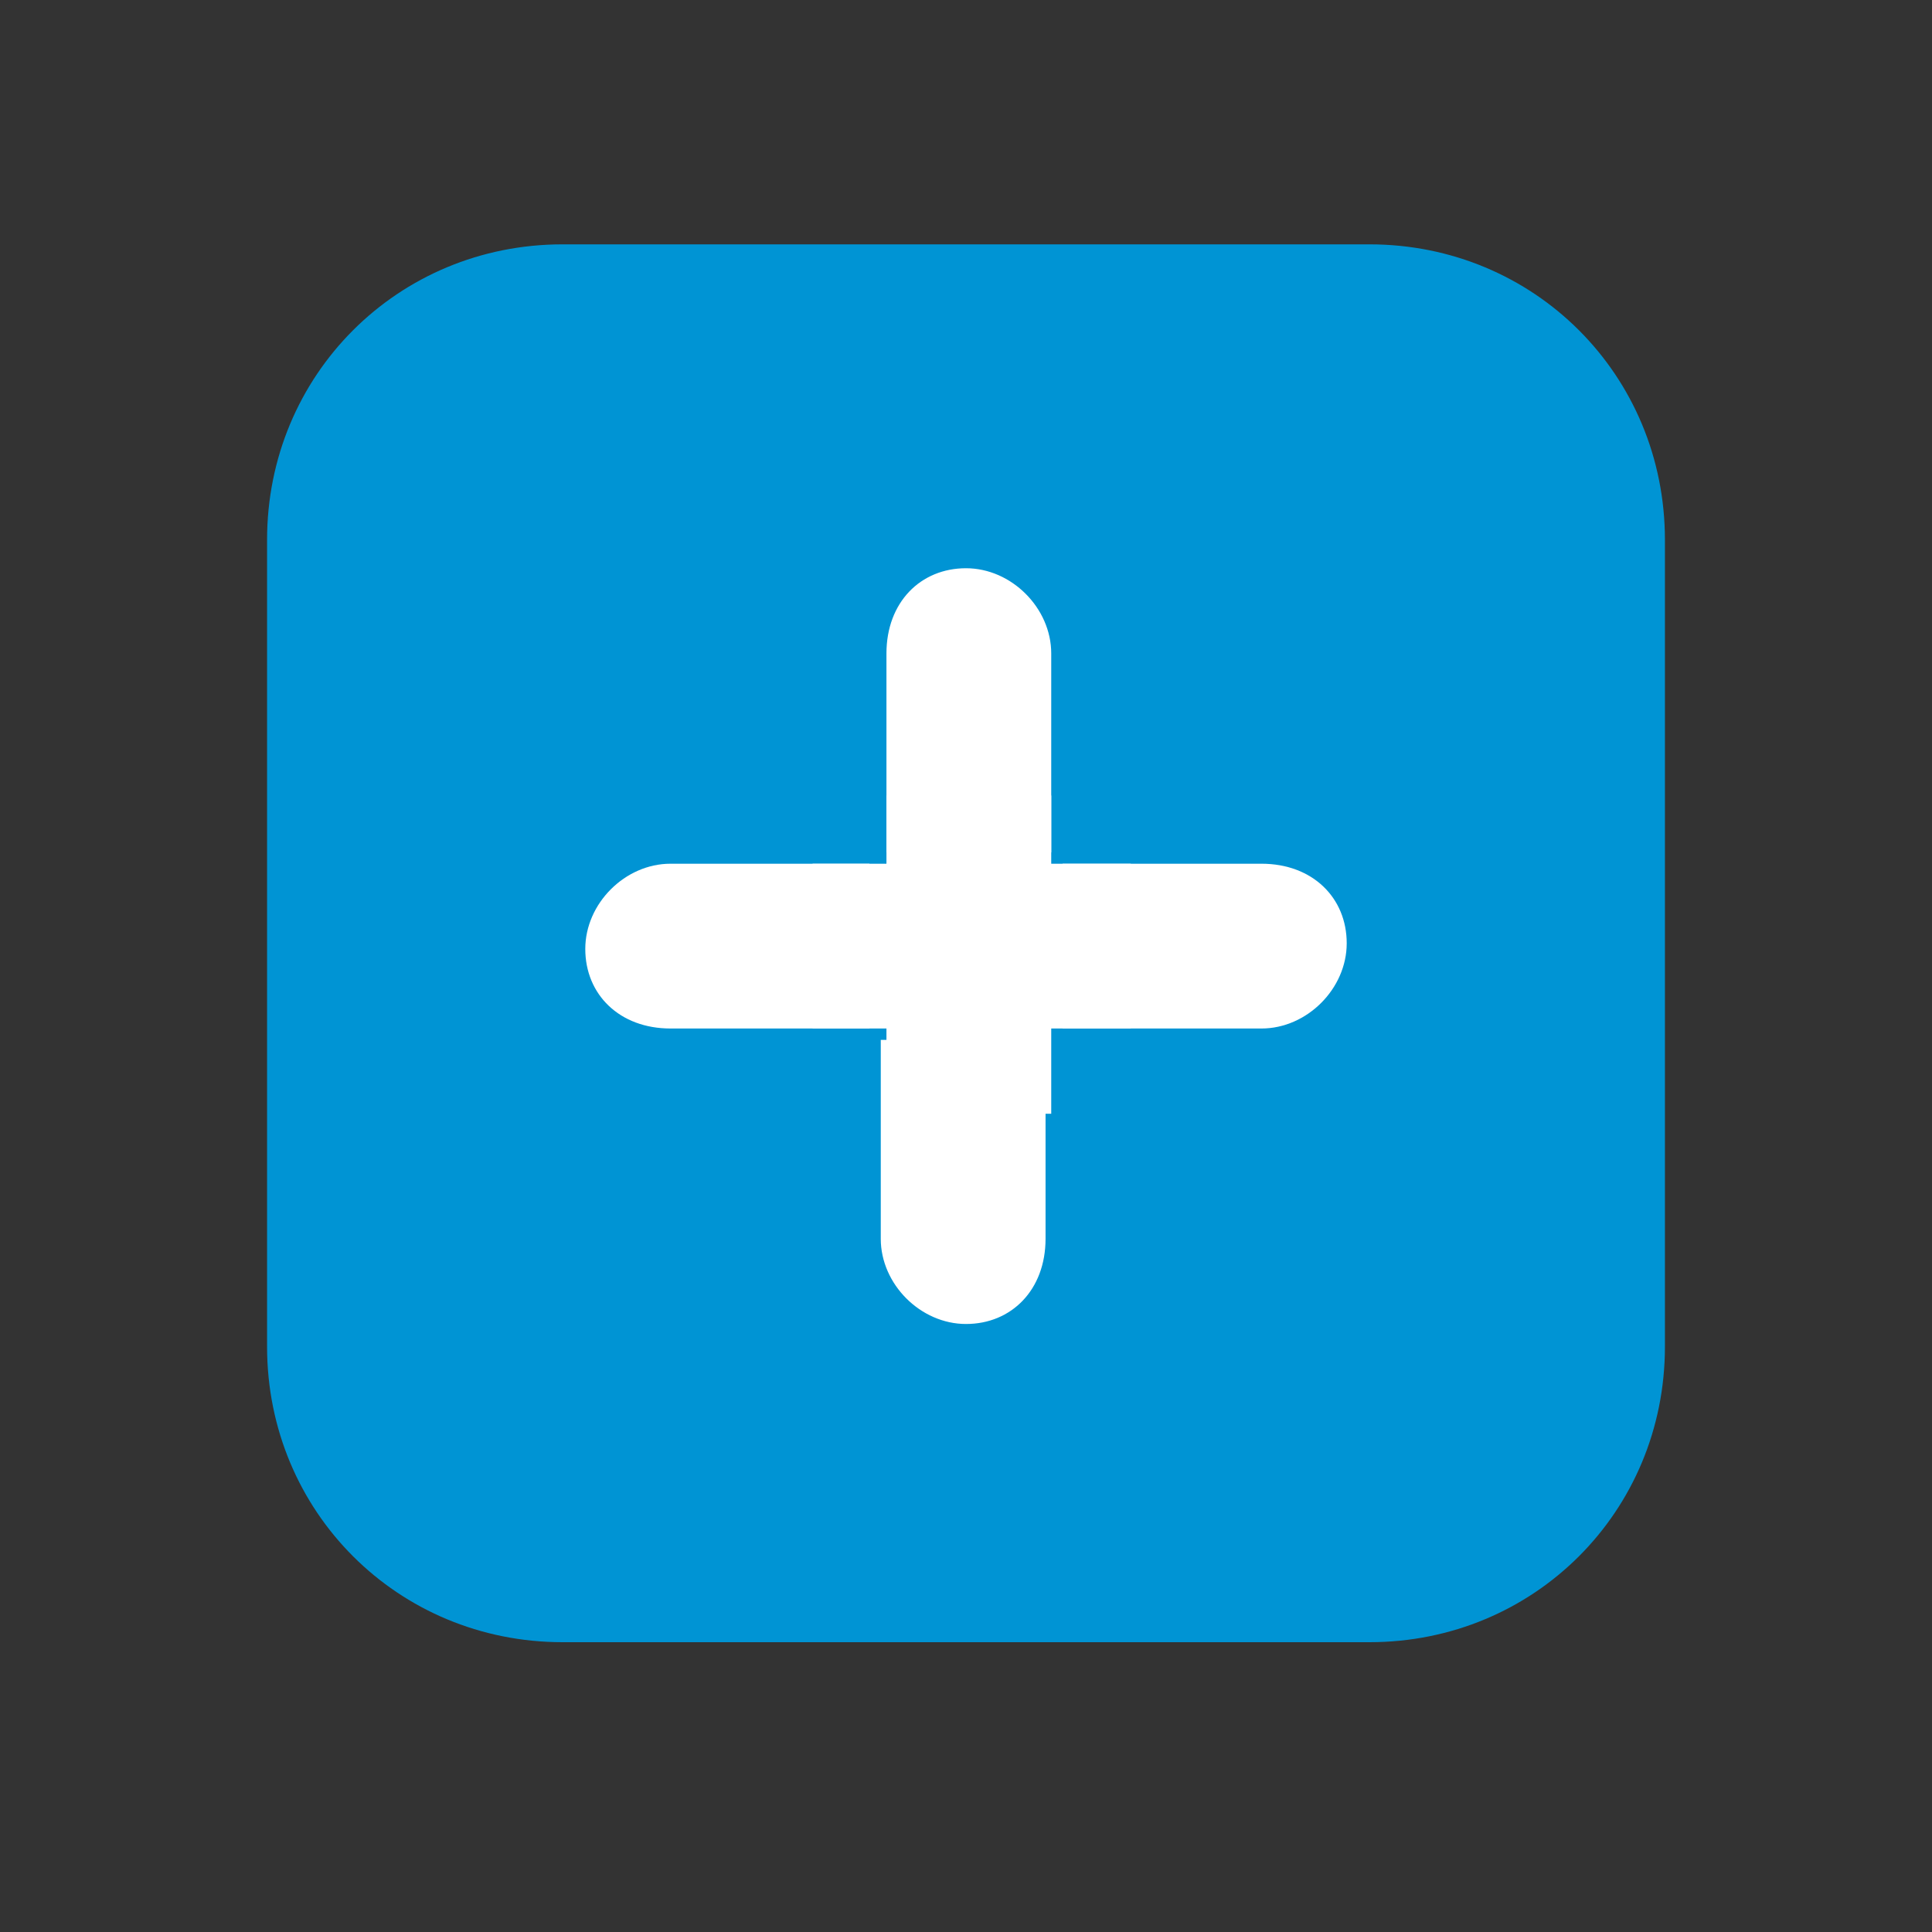 <?xml version="1.0" encoding="utf-8"?>
<!-- Generator: Adobe Illustrator 18.0.0, SVG Export Plug-In . SVG Version: 6.00 Build 0)  -->
<!DOCTYPE svg PUBLIC "-//W3C//DTD SVG 1.1//EN" "http://www.w3.org/Graphics/SVG/1.1/DTD/svg11.dtd">
<svg version="1.1" id="Layer_1" xmlns="http://www.w3.org/2000/svg" xmlns:xlink="http://www.w3.org/1999/xlink" x="0px" y="0px"
	 viewBox="0 0 34 34" enable-background="new 0 0 34 34" xml:space="preserve">
<rect x="0" y="0" width="34" height="34" fill="#333333" stroke="none"/>
<path fill="#0094D4" d="M855.6,65.3c0,7.7-6.2,14-14,14h-38.3c-7.7,0-14-6.2-14-14V27c0-7.7,6.2-14,14-14h38.3c7.7,0,14,6.2,14,14
	V65.3z"/>
<path fill="#231F20" d="M910.4,56.8c0,9.5-7.6,15.6-18.9,15.6c-7.3,0-12.9-1.8-17.3-5.4c-1.6-1.3-1.9-3.7-0.8-5.3
	c1.3-1.7,3.4-2.1,5.4-0.8c3.3,2.4,6.3,4.4,13.3,4.4c6.6,0,10.4-3.5,10.4-8.1c0-3.4-2.2-5.6-7.8-7c-3.3-0.8-3.3-0.7-7-1.7
	c-9.1-2.3-13.7-6.5-13.7-13.8c0-9.2,7.5-15.1,18.2-15.1c5.5,0,10.9,1.8,13.9,4.2c1.9,1.6,1.7,4.2,0.5,5.5c-1.3,1.5-3.4,1.6-5.3,0.5
	c-3.1-1.8-6-2.9-9.4-2.9c-6.8,0-10.2,2.8-10.2,7.6c0,3.1,1.7,5.2,7.6,6.7c3.1,0.9,6.5,1.6,8.1,1.9C905.9,45.3,910.4,49.7,910.4,56.8
	z"/>
<path fill="#231F20" d="M915.3,24.4c0-2.2,1.7-4.1,3.9-4.1c2.2,0,4,1.9,4,4.1v28.2c0,7.6,4.9,12.3,13,12.3c6.1,0,10.6-1.8,13.4-3.6
	V24.4c0-2.2,1.7-4.1,3.9-4.1c2.1,0,4,1.9,4,4.1v38.9c0,1.6-0.5,2.4-1.7,3.2c-2.9,2-9.6,5.8-19.7,5.8c-12.5,0-20.9-7.1-20.9-19.9
	V24.4z"/>
<path fill="#231F20" d="M1034.9,67.8c0,2.3-1.7,4.1-3.9,4.1c-2.1,0-4-1.8-4-4.1V40c0-9-3.9-12.8-11.1-12.8c-5.5,0-9.1,2.4-11.1,5.2
	v35.5c0,2.3-1.7,4.1-3.9,4.1c-2.1,0-4-1.8-4-4.1V39.1c0-8.4-4.3-12-11.1-12c-7.6,0-10.8,3-11.1,3.2v37.5c0,2.3-1.7,4.1-3.9,4.1
	c-2.1,0-4-1.8-4-4.1V28.5c0-1.8,0.6-2.6,2-3.8c3.7-2.8,10-5.1,16.8-5.1c7.1,0,12,2,15,5.9c3-2.5,7.5-5.9,15.4-5.9
	c13.3,0,18.8,7.1,18.8,19.9V67.8z"/>
<path fill="#231F20" d="M1085.4,38.9c0.3,4,0.3,9.9,0,13.8c-0.7,11.4-9.6,19.7-21.7,19.7c-12,0-21-8.3-21.7-19.7
	c-0.2-3.9-0.2-9.8,0-13.8c0.7-11.4,9.7-19.3,21.7-19.3C1075.8,19.7,1084.8,27.5,1085.4,38.9z M1049.9,39.5c-0.2,3.4-0.2,9.4,0,12.8
	c0.7,7.6,5.9,12.7,13.8,12.7c7.9,0,13.1-5.2,13.8-12.7c0.2-3.3,0.2-9.3,0-12.8c-0.5-7.2-5.6-12.5-13.8-12.5
	C1055.6,27.1,1050.4,32.3,1049.9,39.5z"/>
<path fill="#0094D4" d="M1101.1,6.4v61.4c0,2.3-1.7,4.1-4,4.1c-2.1,0-3.9-1.8-3.9-4.1V6.4c0-2.2,1.7-4,3.9-4
	C1099.2,2.4,1101.1,4.2,1101.1,6.4z"/>
<path fill="#0094D4" d="M1152.1,38.9c0.3,4,0.3,9.9,0,13.8c-0.7,11.4-9.6,19.7-21.7,19.7c-12,0-21-8.3-21.7-19.7
	c-0.2-3.9-0.2-9.8,0-13.8c0.7-11.4,9.7-19.3,21.7-19.3C1142.5,19.7,1151.4,27.5,1152.1,38.9z M1116.6,39.5c-0.2,3.4-0.2,9.4,0,12.8
	c0.7,7.6,5.9,12.7,13.8,12.7c7.9,0,13.1-5.2,13.8-12.7c0.2-3.3,0.2-9.3,0-12.8c-0.5-7.2-5.6-12.5-13.8-12.5
	C1122.2,27.1,1117.1,32.3,1116.6,39.5z"/>
<path fill="#0094D4" d="M1200.4,67.9c0,13.2-7.9,21.9-24.3,21.9c-3.2,0-6.9-0.4-10.9-1.1c-1.9-0.4-3.5-1.6-3.5-3.6
	c0-2.1,1.6-4.4,4.6-3.8c3.8,0.8,7.1,1.2,10.1,1.2c11,0,16.2-5.3,16.2-14.8c-3.5,1.7-8.6,3.3-14.4,3.3c-12.1,0-19.4-7.9-20-19.4
	c-0.2-3.8-0.2-8.5,0-12.3c0.7-11.6,8.7-19.8,20.3-19.8c10.2,0,17.7,3.8,20.3,5.8c1.3,0.8,1.7,1.9,1.7,3.4V67.9z M1166,39.9
	c-0.2,3.4-0.1,8,0,11.3c0.6,7.6,4.5,12.5,12.4,12.5c7.9,0,12.4-2.5,14.2-4V30.7c-0.3-0.3-5.5-3.5-13.1-3.5
	C1170.5,27.1,1166.6,32.3,1166,39.9z"/>
<path fill="#0094D4" d="M1213.8,12.6c-2.7,0-4.8-2.3-4.8-5c0-2.7,2-4.9,4.8-4.9c2.7,0,4.9,2.1,4.9,4.9
	C1218.7,10.2,1216.6,12.6,1213.8,12.6z M1217.8,24.4v43.4c0,2.3-1.7,4.1-4,4.1c-2,0-3.9-1.8-3.9-4.1V24.4c0-2.2,1.7-4.1,3.9-4.1
	C1216.1,20.3,1217.8,22.2,1217.8,24.4z"/>
<path fill="#0094D4" d="M1259.8,56.7c0.9-1.9,2.1-2.6,3.8-2.6c2,0,3.7,1.7,3.7,4c0,4.5-6.5,14.3-20,14.3c-12.6,0-21.1-8.7-21.8-19.7
	c-0.2-3.9-0.2-9.9,0-13.8c0.7-11.4,9.6-19.3,21.8-19.3c13.5,0,19.9,9.9,19.9,14.3c0,2.3-1.7,4-3.7,4c-1.6,0-2.9-0.7-3.8-2.6
	c-2.2-5.6-7.2-8.3-12.3-8.3c-8.2,0-13.4,4.9-14,12.4c-0.2,2.6-0.2,9.4,0,12.8c0.7,7.2,5.4,12.7,14,12.7
	C1252.4,65,1257.5,62.4,1259.8,56.7z"/>
<g>
	<g>
		<path fill="#FFFFFF" d="M826.4,38.9c-2.3,0-5.4,0-7.9,0V54c2.5,0,5.6,0,7.9,0V38.9z"/>
		<path fill="#FFFFFF" d="M826.4,32.2c0-2.2-1.8-4-4-4c-2.2,0-3.9,1.7-3.9,4v9.4c2.5,0,5.6,0,7.9,0V32.2z"/>
		<path fill="#FFFFFF" d="M818.5,60.1c0,2.2,1.8,4,4,4c2.2,0,3.9-1.8,3.9-4v-9.4c-2.5,0-5.6,0-7.9,0V60.1z"/>
	</g>
	<g>
		<path fill="#FFFFFF" d="M815.2,42.2c0,2.3,0,5.4,0,7.9h15.1c0-2.5,0-5.6,0-7.9H815.2z"/>
		<path fill="#FFFFFF" d="M808.5,42.2c-2.2,0-4,1.8-4,4c0,2.2,1.7,3.9,4,3.9h9.4c0-2.5,0-5.6,0-7.9H808.5z"/>
		<path fill="#FFFFFF" d="M836.4,50.1c2.2,0,4-1.8,4-4c0-2.2-1.8-3.9-4-3.9H827c0,2.5,0,5.6,0,7.9H836.4z"/>
	</g>
</g>
<path fill="#0094D4" d="M29.3,23.7c0,2.9-2.3,5.2-5.2,5.2H9.9c-2.9,0-5.2-2.3-5.2-5.2V9.5c0-2.9,2.3-5.2,5.2-5.2h14.2
	c2.9,0,5.2,2.3,5.2,5.2V23.7z"/>
<path fill="#FFFFFF" d="M18.5,14c-0.9,0-2,0-2.9,0v5.6c0.9,0,2.1,0,2.9,0V14z"/>
<path fill="#FFFFFF" d="M18.5,11.5c0-0.8-0.7-1.5-1.5-1.5c-0.8,0-1.4,0.6-1.4,1.5v3.5c0.9,0,2.1,0,2.9,0V11.5z"/>
<path fill="#FFFFFF" d="M15.5,21.8c0,0.8,0.7,1.5,1.5,1.5c0.8,0,1.4-0.6,1.4-1.5v-3.5c-0.9,0-2.1,0-2.9,0V21.8z"/>
<g>
	<path fill="#FFFFFF" d="M14.3,15.2c0,0.9,0,2,0,2.9h5.6c0-0.9,0-2.1,0-2.9H14.3z"/>
	<path fill="#FFFFFF" d="M11.8,15.2c-0.8,0-1.5,0.7-1.5,1.5c0,0.8,0.6,1.4,1.5,1.4h3.5c0-0.9,0-2.1,0-2.9H11.8z"/>
	<path fill="#FFFFFF" d="M22.2,18.1c0.8,0,1.5-0.7,1.5-1.5c0-0.8-0.6-1.4-1.5-1.4h-3.5c0,0.9,0,2.1,0,2.9H22.2z"/>
</g>
</svg>
